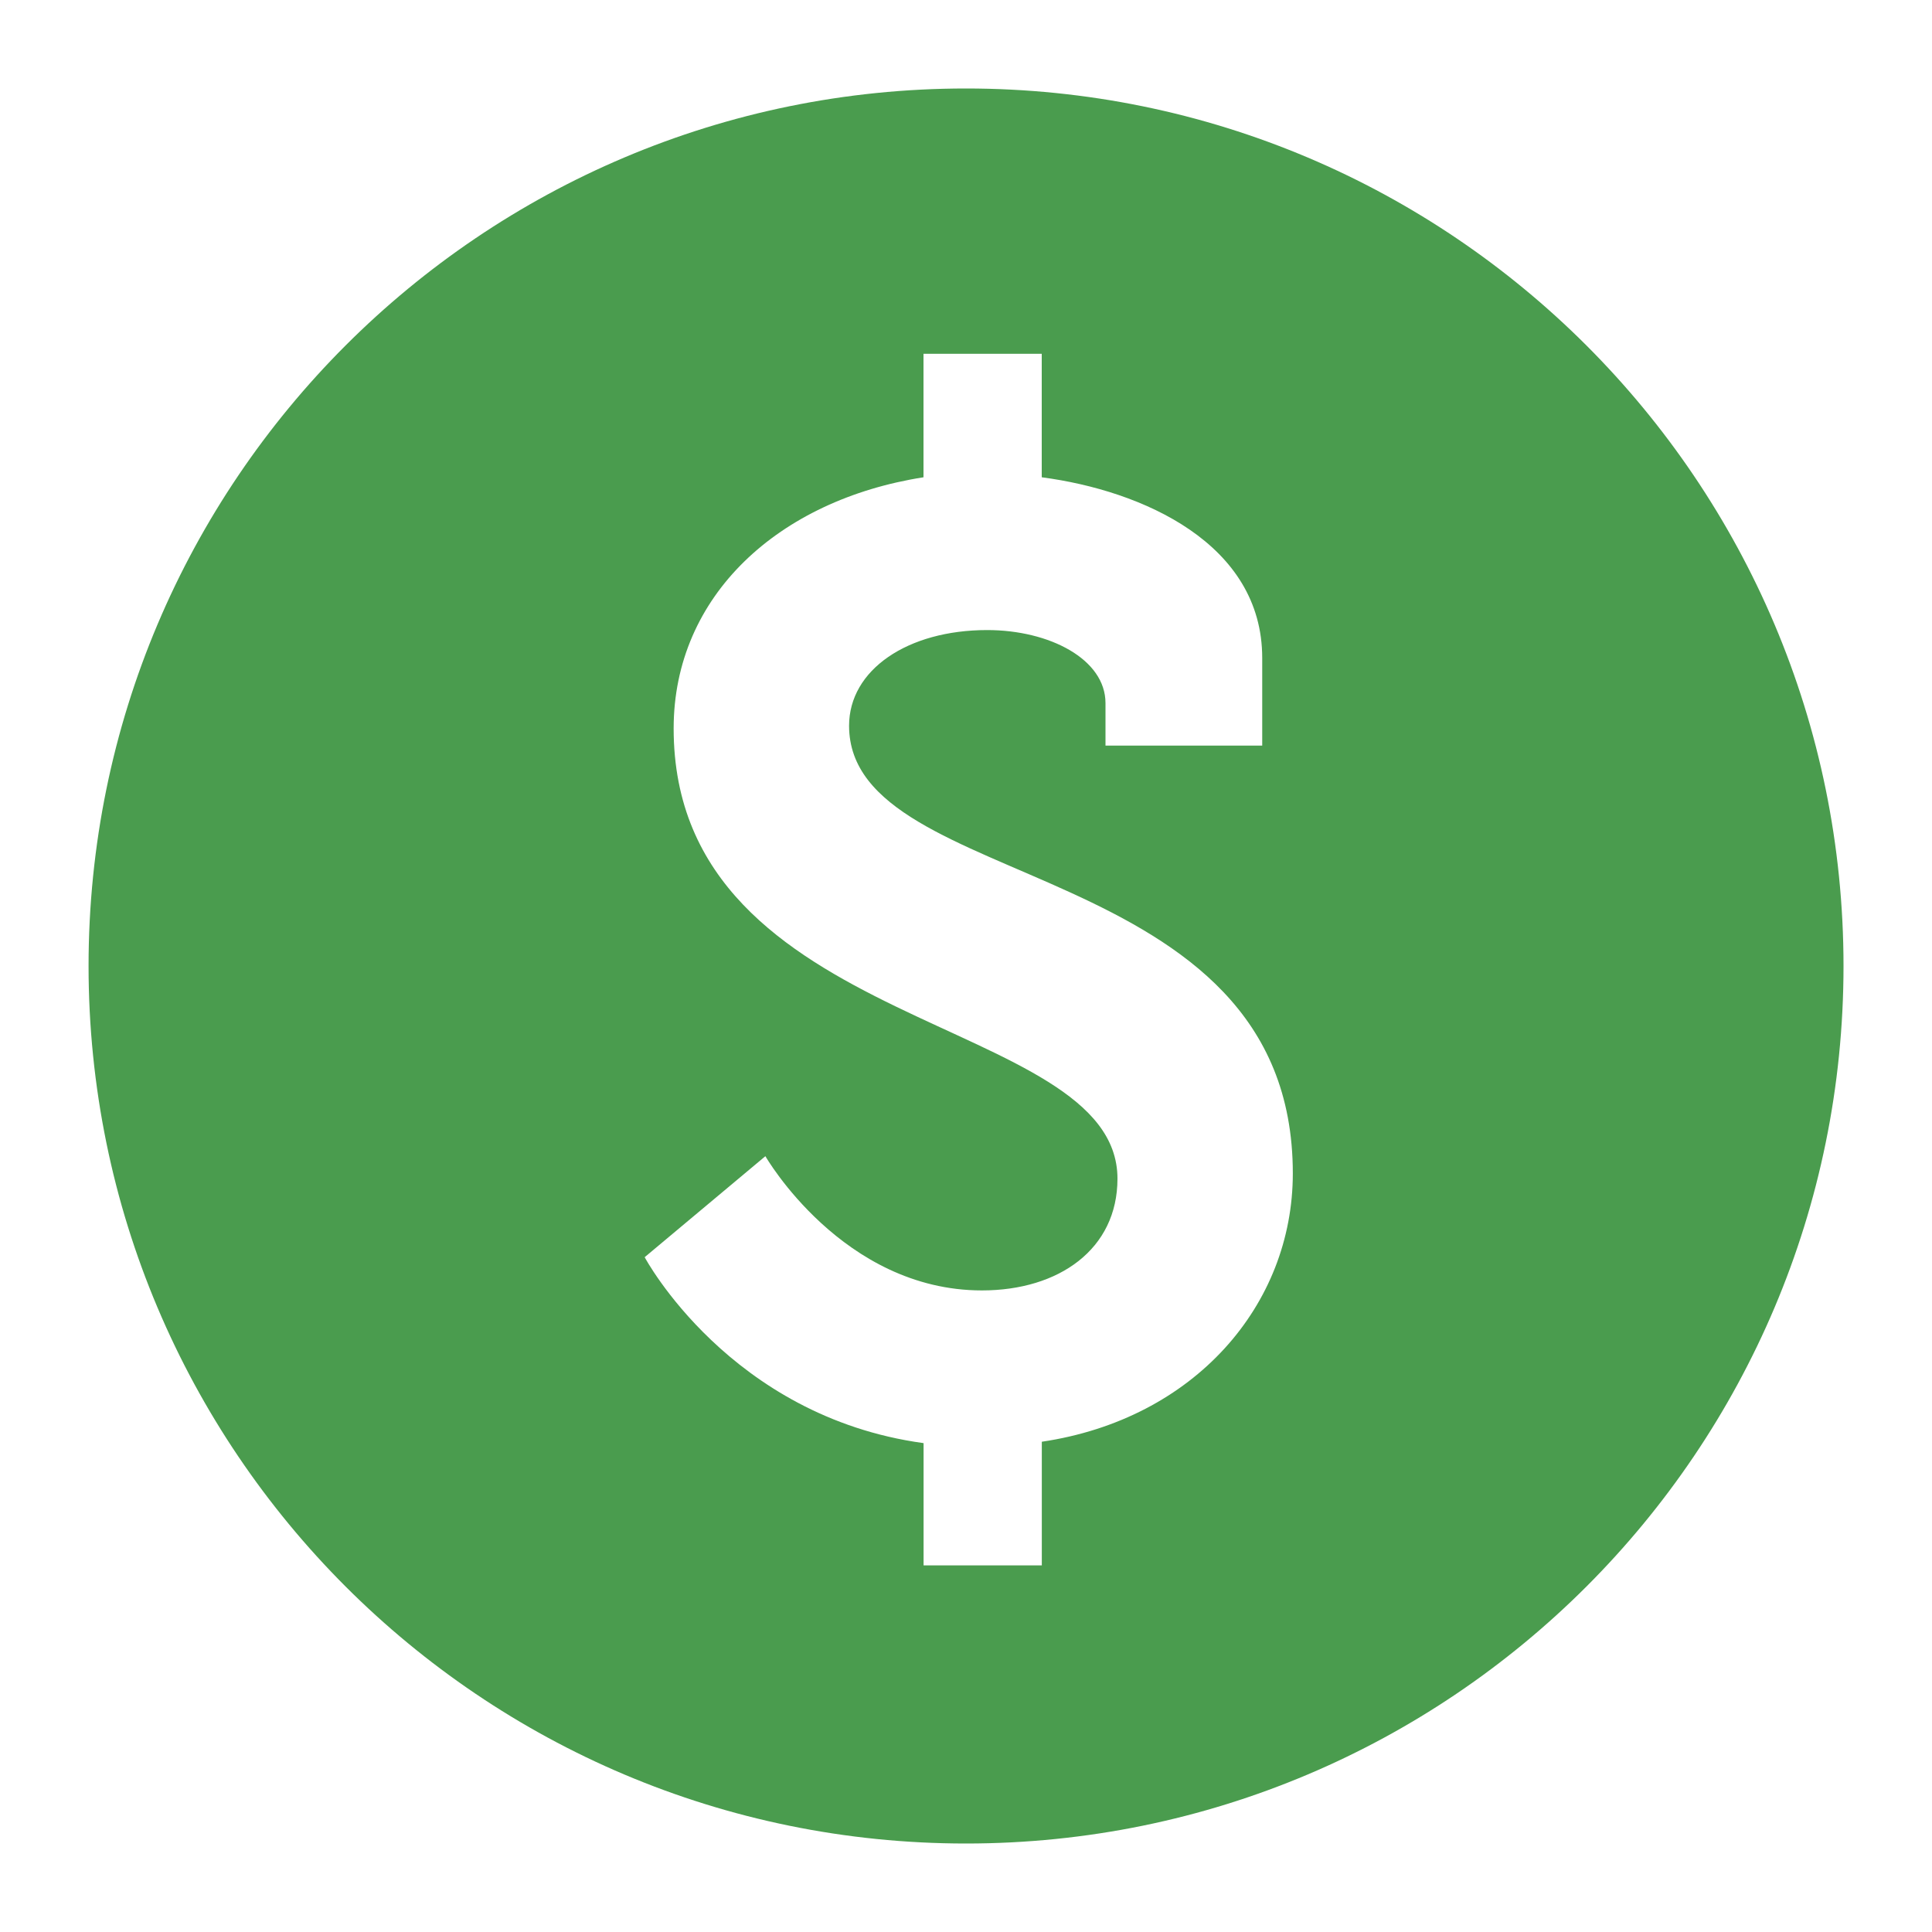 <svg width="25" height="25" viewBox="0 0 25 25" fill="none" xmlns="http://www.w3.org/2000/svg">
<path d="M12.5 1.145C6.229 1.145 1.146 6.229 1.146 12.5C1.146 18.771 6.229 23.855 12.5 23.855C18.771 23.855 23.855 18.771 23.855 12.5C23.855 6.229 18.771 1.145 12.5 1.145ZM13.481 18.656V20.256H11.951V18.674C9.441 18.331 8.342 16.268 8.342 16.268L9.904 14.961C9.904 14.961 10.902 16.698 12.706 16.698C13.703 16.698 14.46 16.164 14.46 15.252C14.46 13.121 8.717 13.38 8.717 9.426C8.717 7.707 10.077 6.469 11.95 6.176V4.578H13.48V6.176C14.786 6.348 16.333 7.035 16.333 8.514V9.648H14.305V9.098C14.305 8.531 13.582 8.153 12.774 8.153C11.742 8.153 10.987 8.669 10.987 9.391C10.987 11.573 16.729 11.041 16.729 15.184C16.729 16.887 15.457 18.363 13.481 18.656Z" fill="#4A9C4E"/>
</svg>
